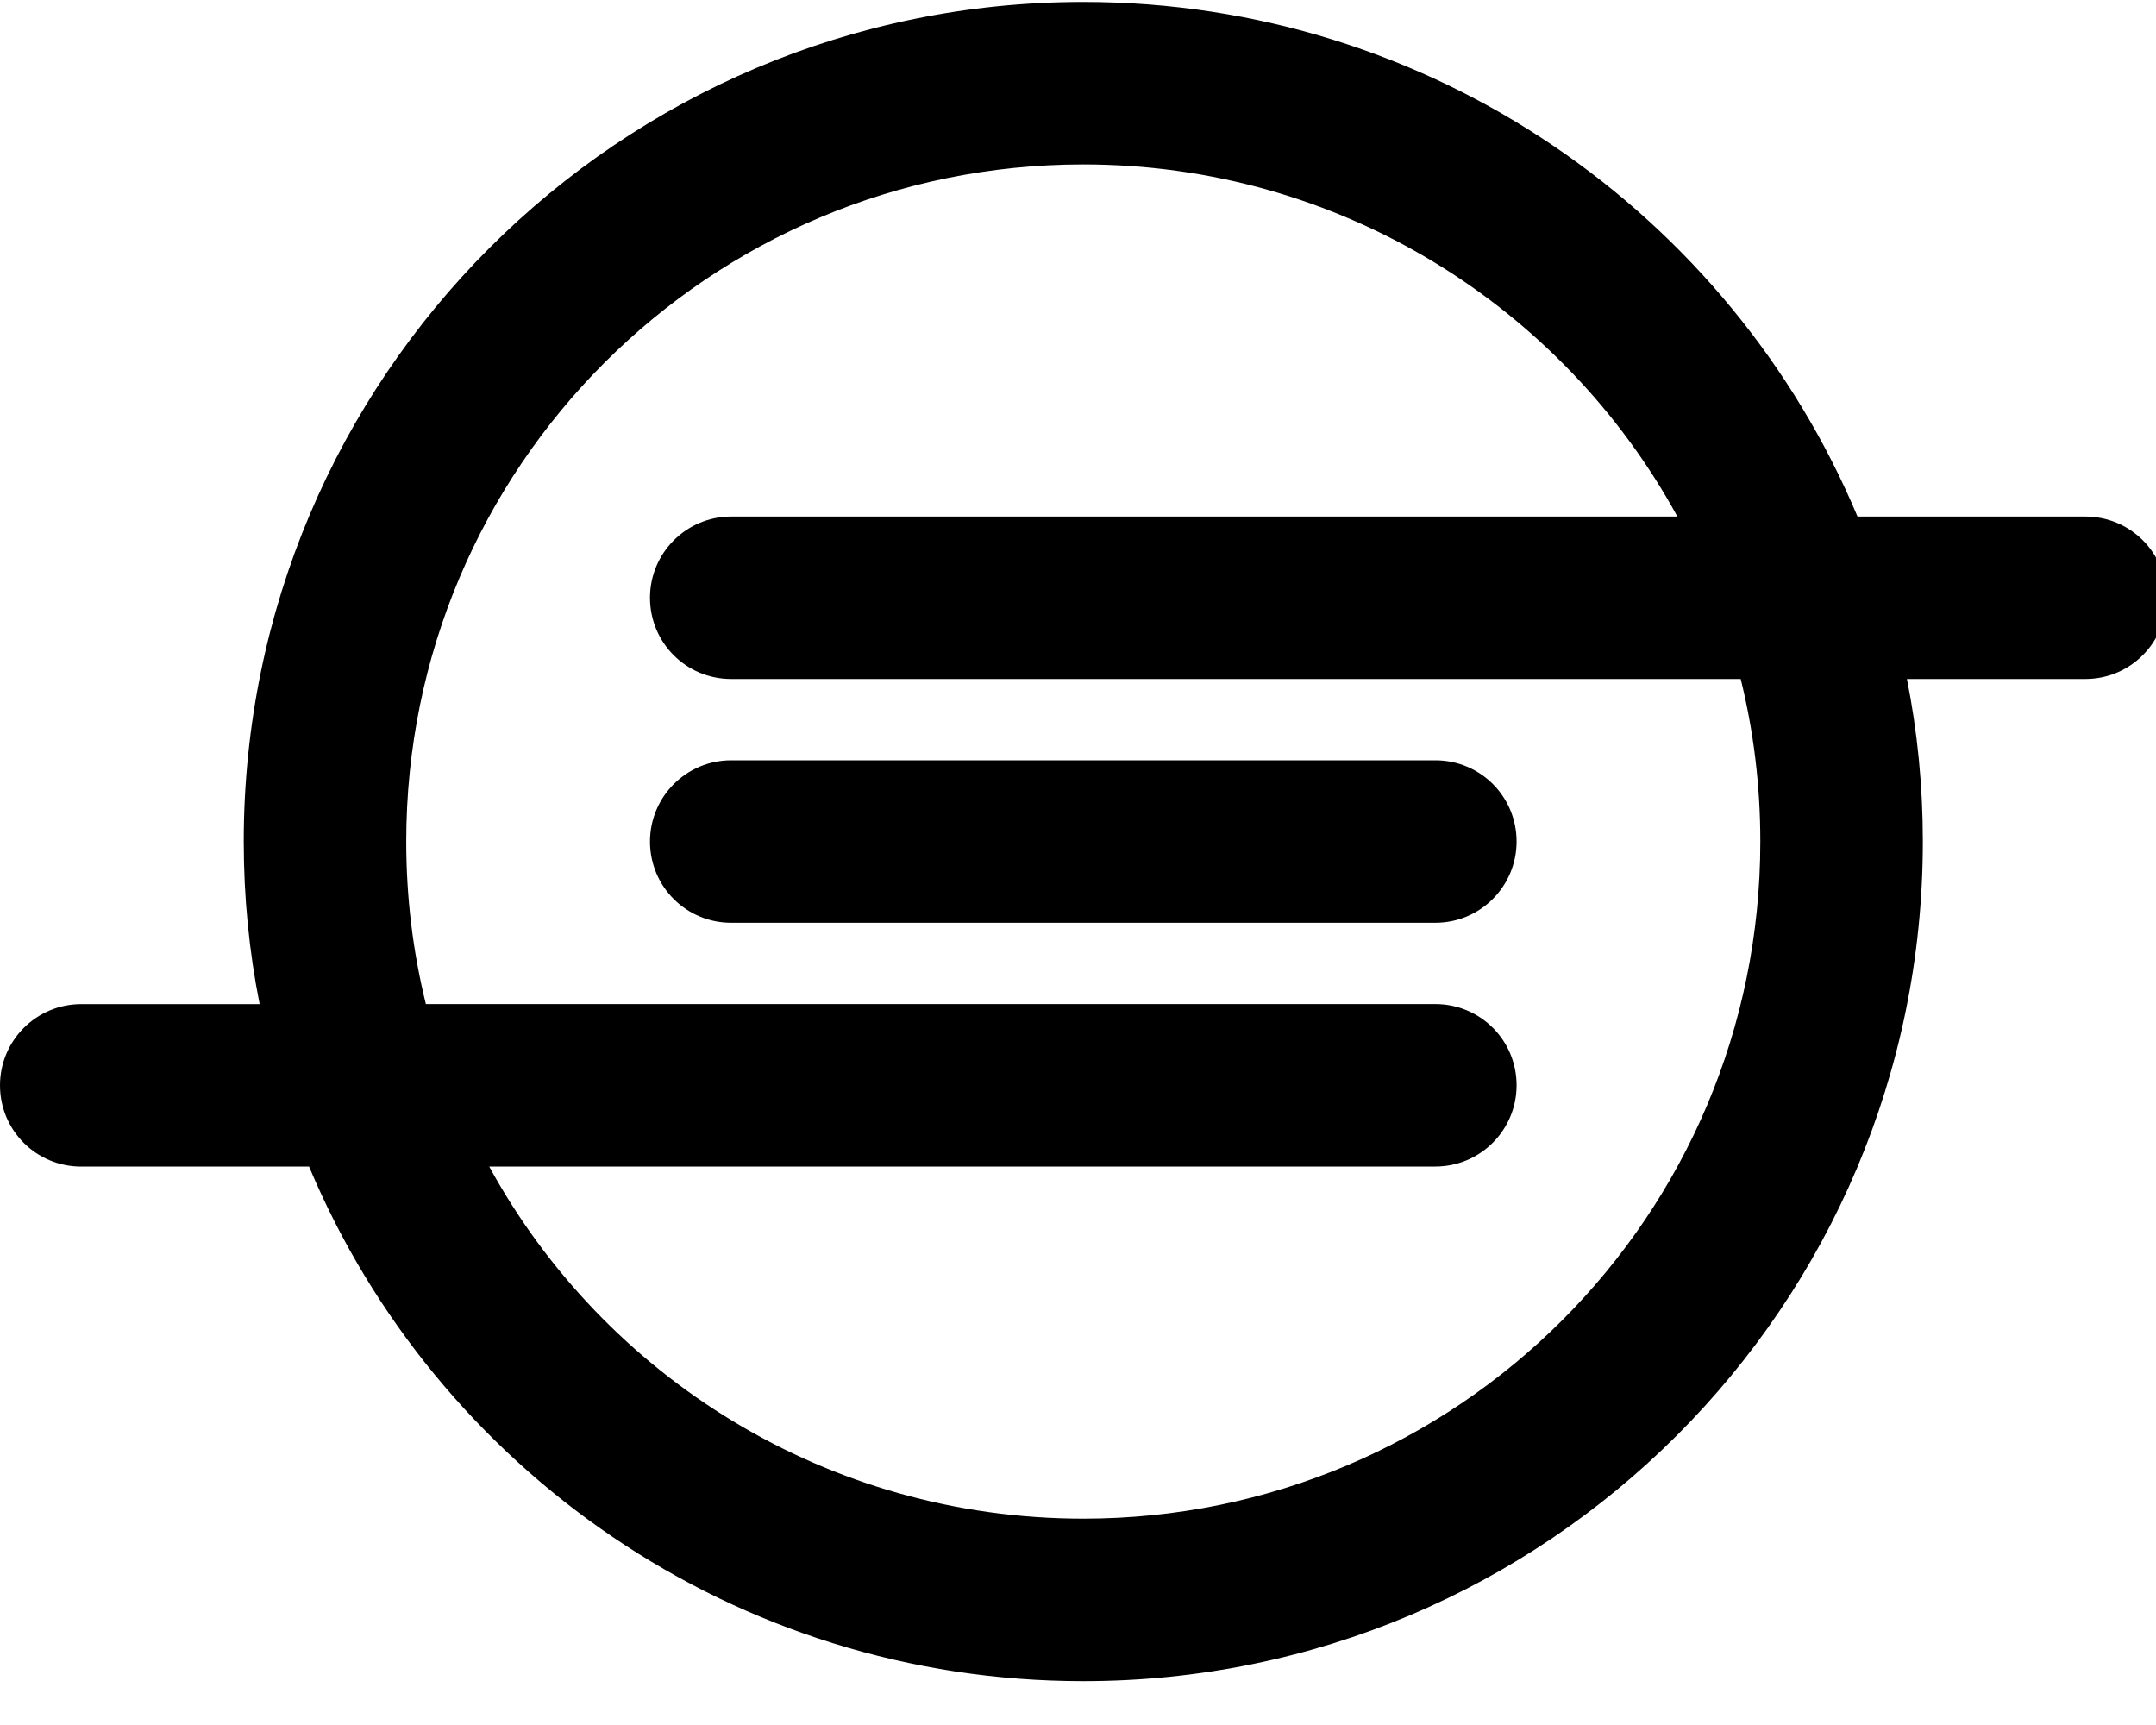 <!-- Generated by IcoMoon.io -->
<svg version="1.1" xmlns="http://www.w3.org/2000/svg" width="40" height="32" viewBox="0 0 40 32">
<title>ioxhost</title>
<path d="M38.689 9.582h-4.227c-2.355-5.609-7.901-9.546-14.364-9.546-8.604 0-15.576 6.971-15.576 15.576 0 1.030 0.1 2.041 0.295 3.015h-3.31c-0.835 0-1.507 0.678-1.507 1.507 0 0.835 0.672 1.507 1.507 1.507h4.227c2.355 5.609 7.901 9.546 14.364 9.546 8.604 0 15.576-6.971 15.576-15.576 0-1.030-0.1-2.041-0.295-3.015h3.31c0.835 0 1.507-0.678 1.507-1.507 0-0.835-0.672-1.507-1.507-1.507zM32.659 15.611c0 6.94-5.621 12.561-12.561 12.561-4.754 0-8.893-2.638-11.022-6.532h17.554c0.835 0 1.507-0.678 1.507-1.507 0-0.835-0.672-1.507-1.507-1.507h-18.729c-0.239-0.967-0.364-1.972-0.364-3.015 0-6.94 5.621-12.561 12.561-12.561 4.754 0 8.893 2.638 11.022 6.532h-17.554c-0.835 0-1.507 0.678-1.507 1.507 0 0.835 0.672 1.507 1.507 1.507h18.729c0.239 0.967 0.364 1.972 0.364 3.015zM13.566 14.104h13.064c0.835 0 1.507 0.672 1.507 1.507 0 0.829-0.672 1.507-1.507 1.507h-13.064c-0.835 0-1.507-0.672-1.507-1.507 0-0.829 0.672-1.507 1.507-1.507z"></path>
</svg>
